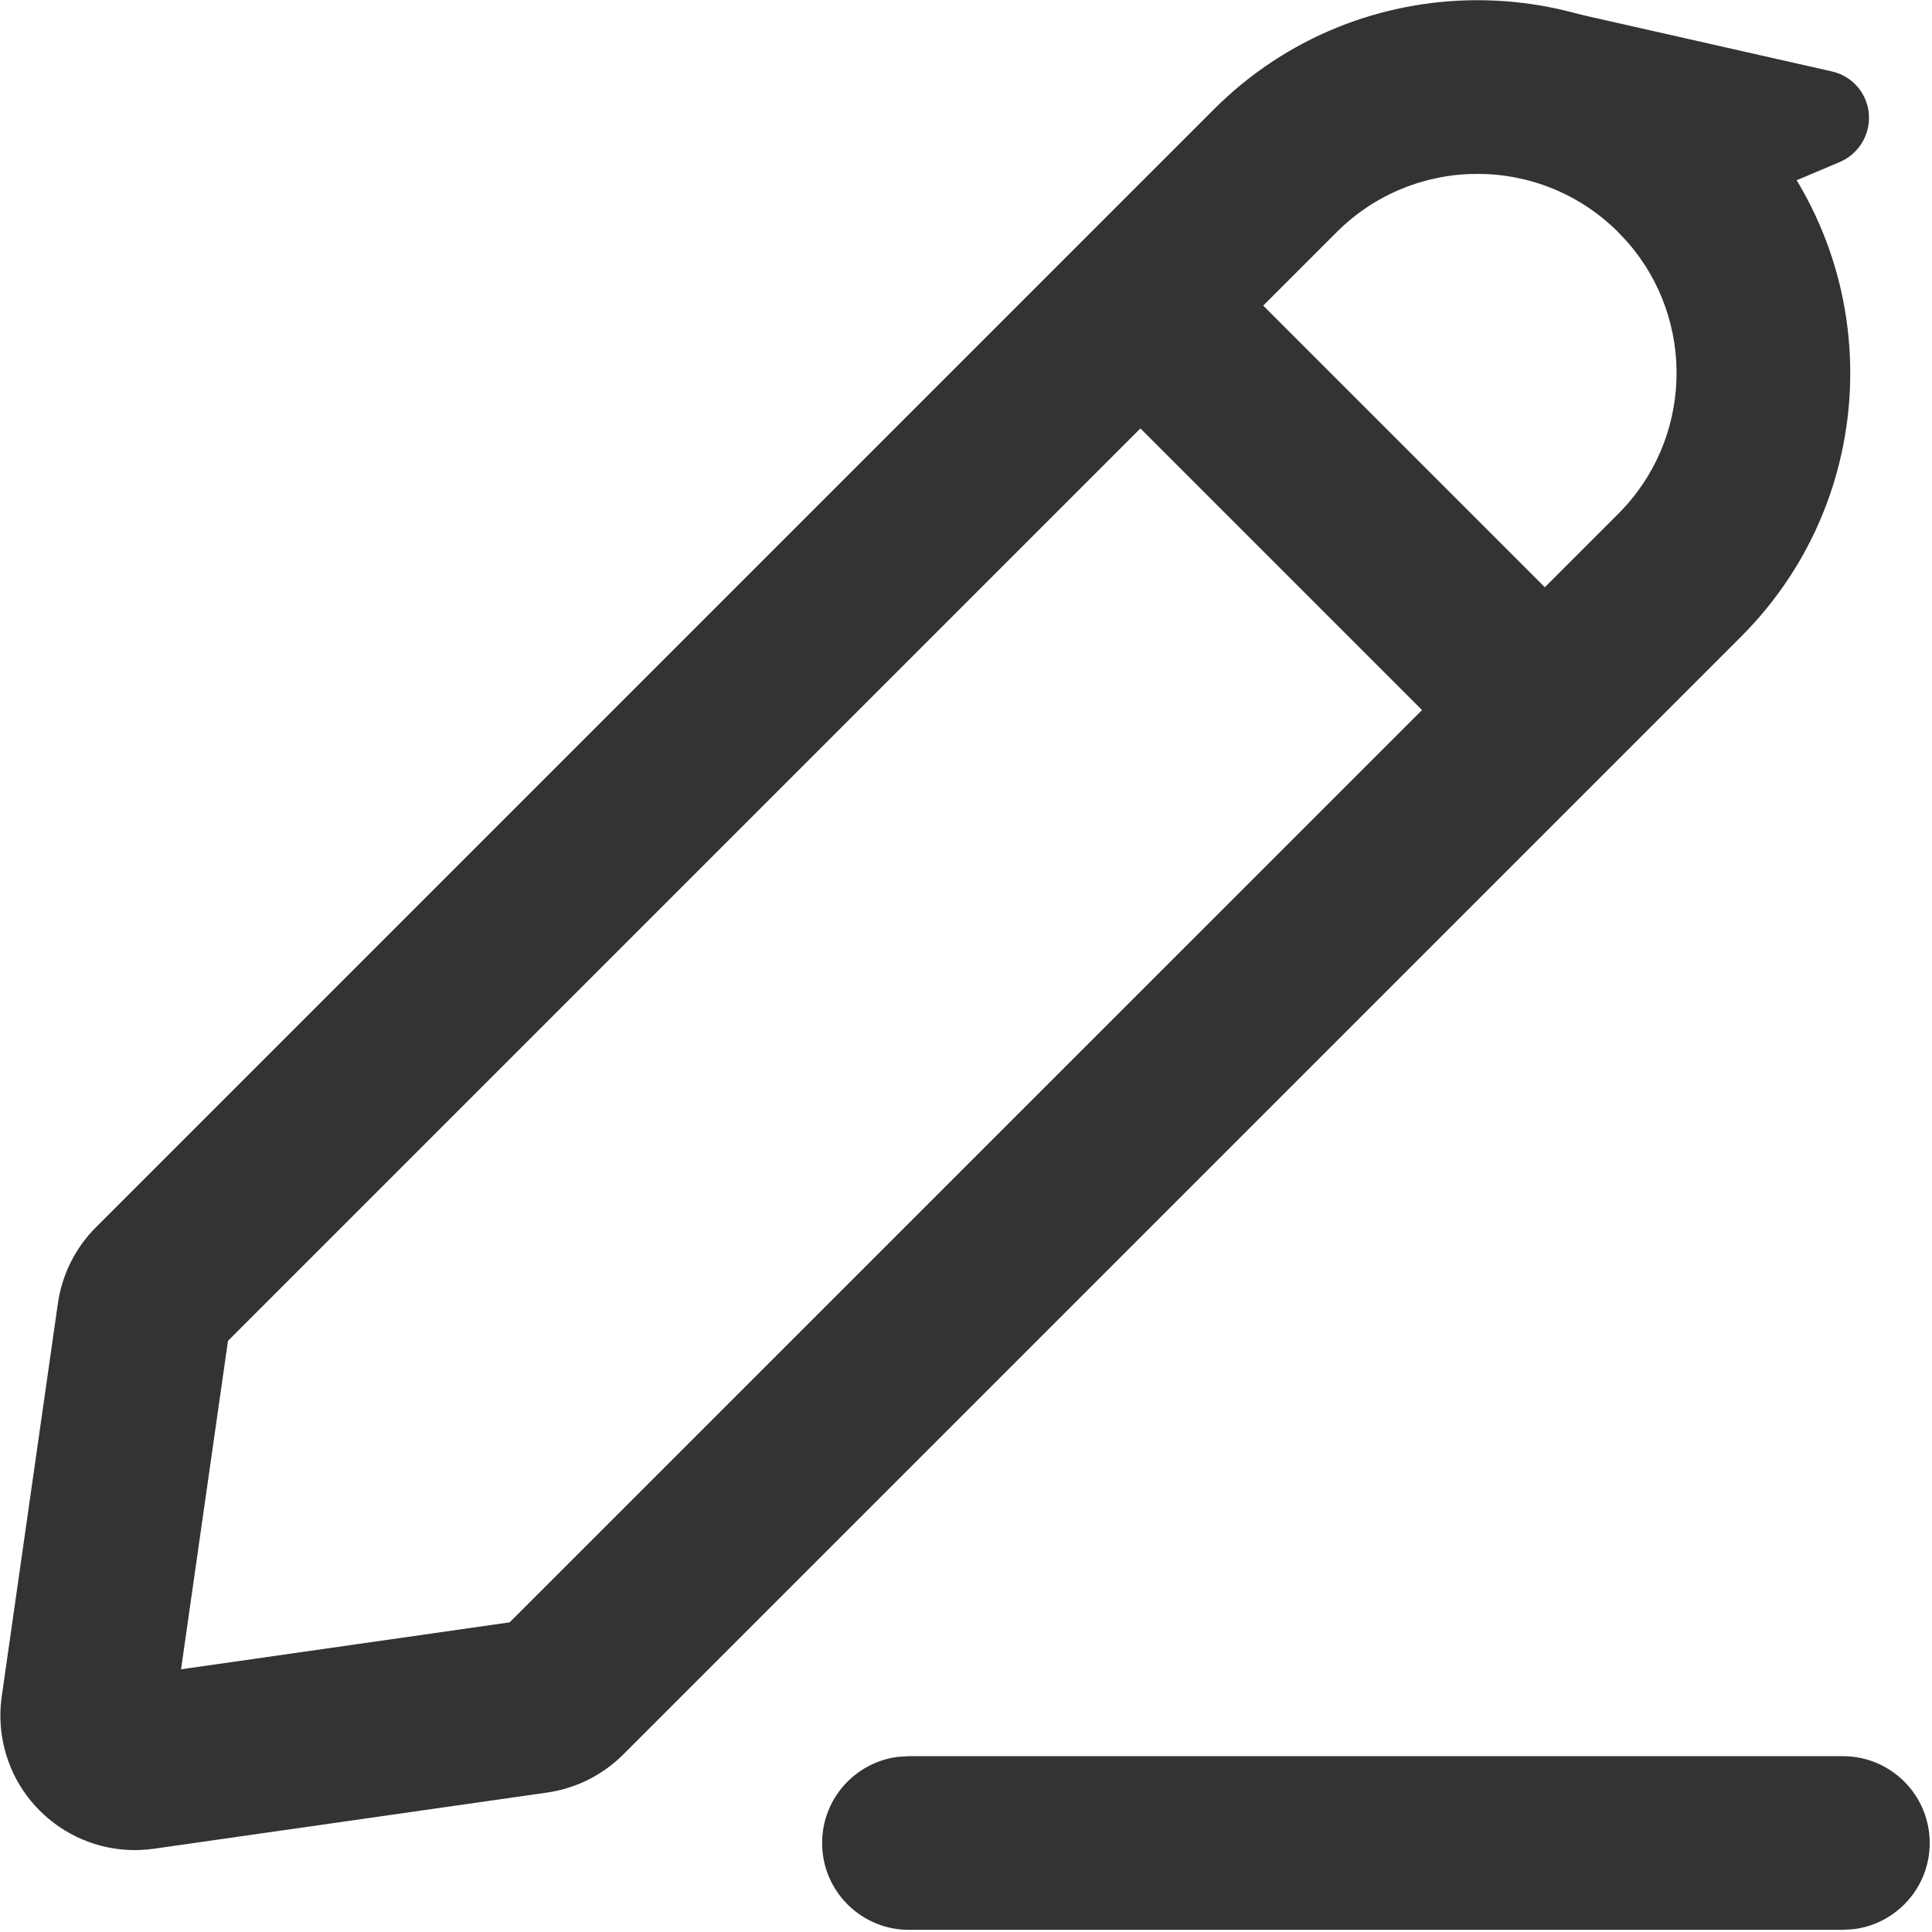 <?xml version="1.0" encoding="UTF-8"?>
<svg width="897px" height="897px" viewBox="0 0 897 897" version="1.1" xmlns="http://www.w3.org/2000/svg" xmlns:xlink="http://www.w3.org/1999/xlink">
    <title>0240 修改订单</title>
    <g id="0240-修改订单" stroke="none" stroke-width="1" fill="none" fill-rule="evenodd">
        <g id="Group" fill="#333333" fill-rule="nonzero">
            <g id="填写单号">
                <g id="编组" transform="translate(429.57, 429.57) rotate(45) translate(-429.57, -429.57) translate(256.47, -151.821)">
                    <path d="M173.1,45.716 C77.5,45.716 0,123.215 0,218.816 L0,952.796 C0,966.308 4.383,979.456 12.49,990.266 L123.14,1137.8 C126.691,1142.534 130.896,1146.739 135.63,1150.29 C163.222,1170.984 202.366,1165.392 223.06,1137.8 L333.711,990.266 C341.818,979.456 346.201,966.308 346.201,952.796 L346.201,218.816 C346.201,123.215 268.701,45.716 173.1,45.716 Z M265.555,347.656 L265.53,946.695 L173.062,1069.984 L80.64,946.739 L80.639,347.656 L265.555,347.656 Z M173.1,126.356 L179.703,126.588 C227.686,129.974 265.561,169.972 265.561,218.816 L265.558,267.016 L80.639,267.016 L80.64,218.816 C80.64,167.751 122.036,126.356 173.1,126.356 Z" id="矩形"></path>
                    <path d="M84.523,70.296 C108.072,55.431 143.395,33.135 190.493,3.406 C196.526,-0.402 204.013,-1.058 210.611,1.644 C221.929,6.28 227.367,19.262 222.756,30.64 L203.218,78.848 C121.077,75.047 81.512,72.196 84.523,70.296 Z" id="路径-13"></path>
                </g>
                <path d="M855.616,815.36 C877.884,815.36 895.936,833.412 895.936,855.68 C895.936,876.235 880.555,893.198 860.674,895.686 L855.616,896 L422.016,896 C399.748,896 381.696,877.948 381.696,855.68 C381.696,835.125 397.077,818.162 416.958,815.674 L422.016,815.36 L855.616,815.36 Z" id="直线-8"></path>
            </g>
        </g>
    </g>
</svg>